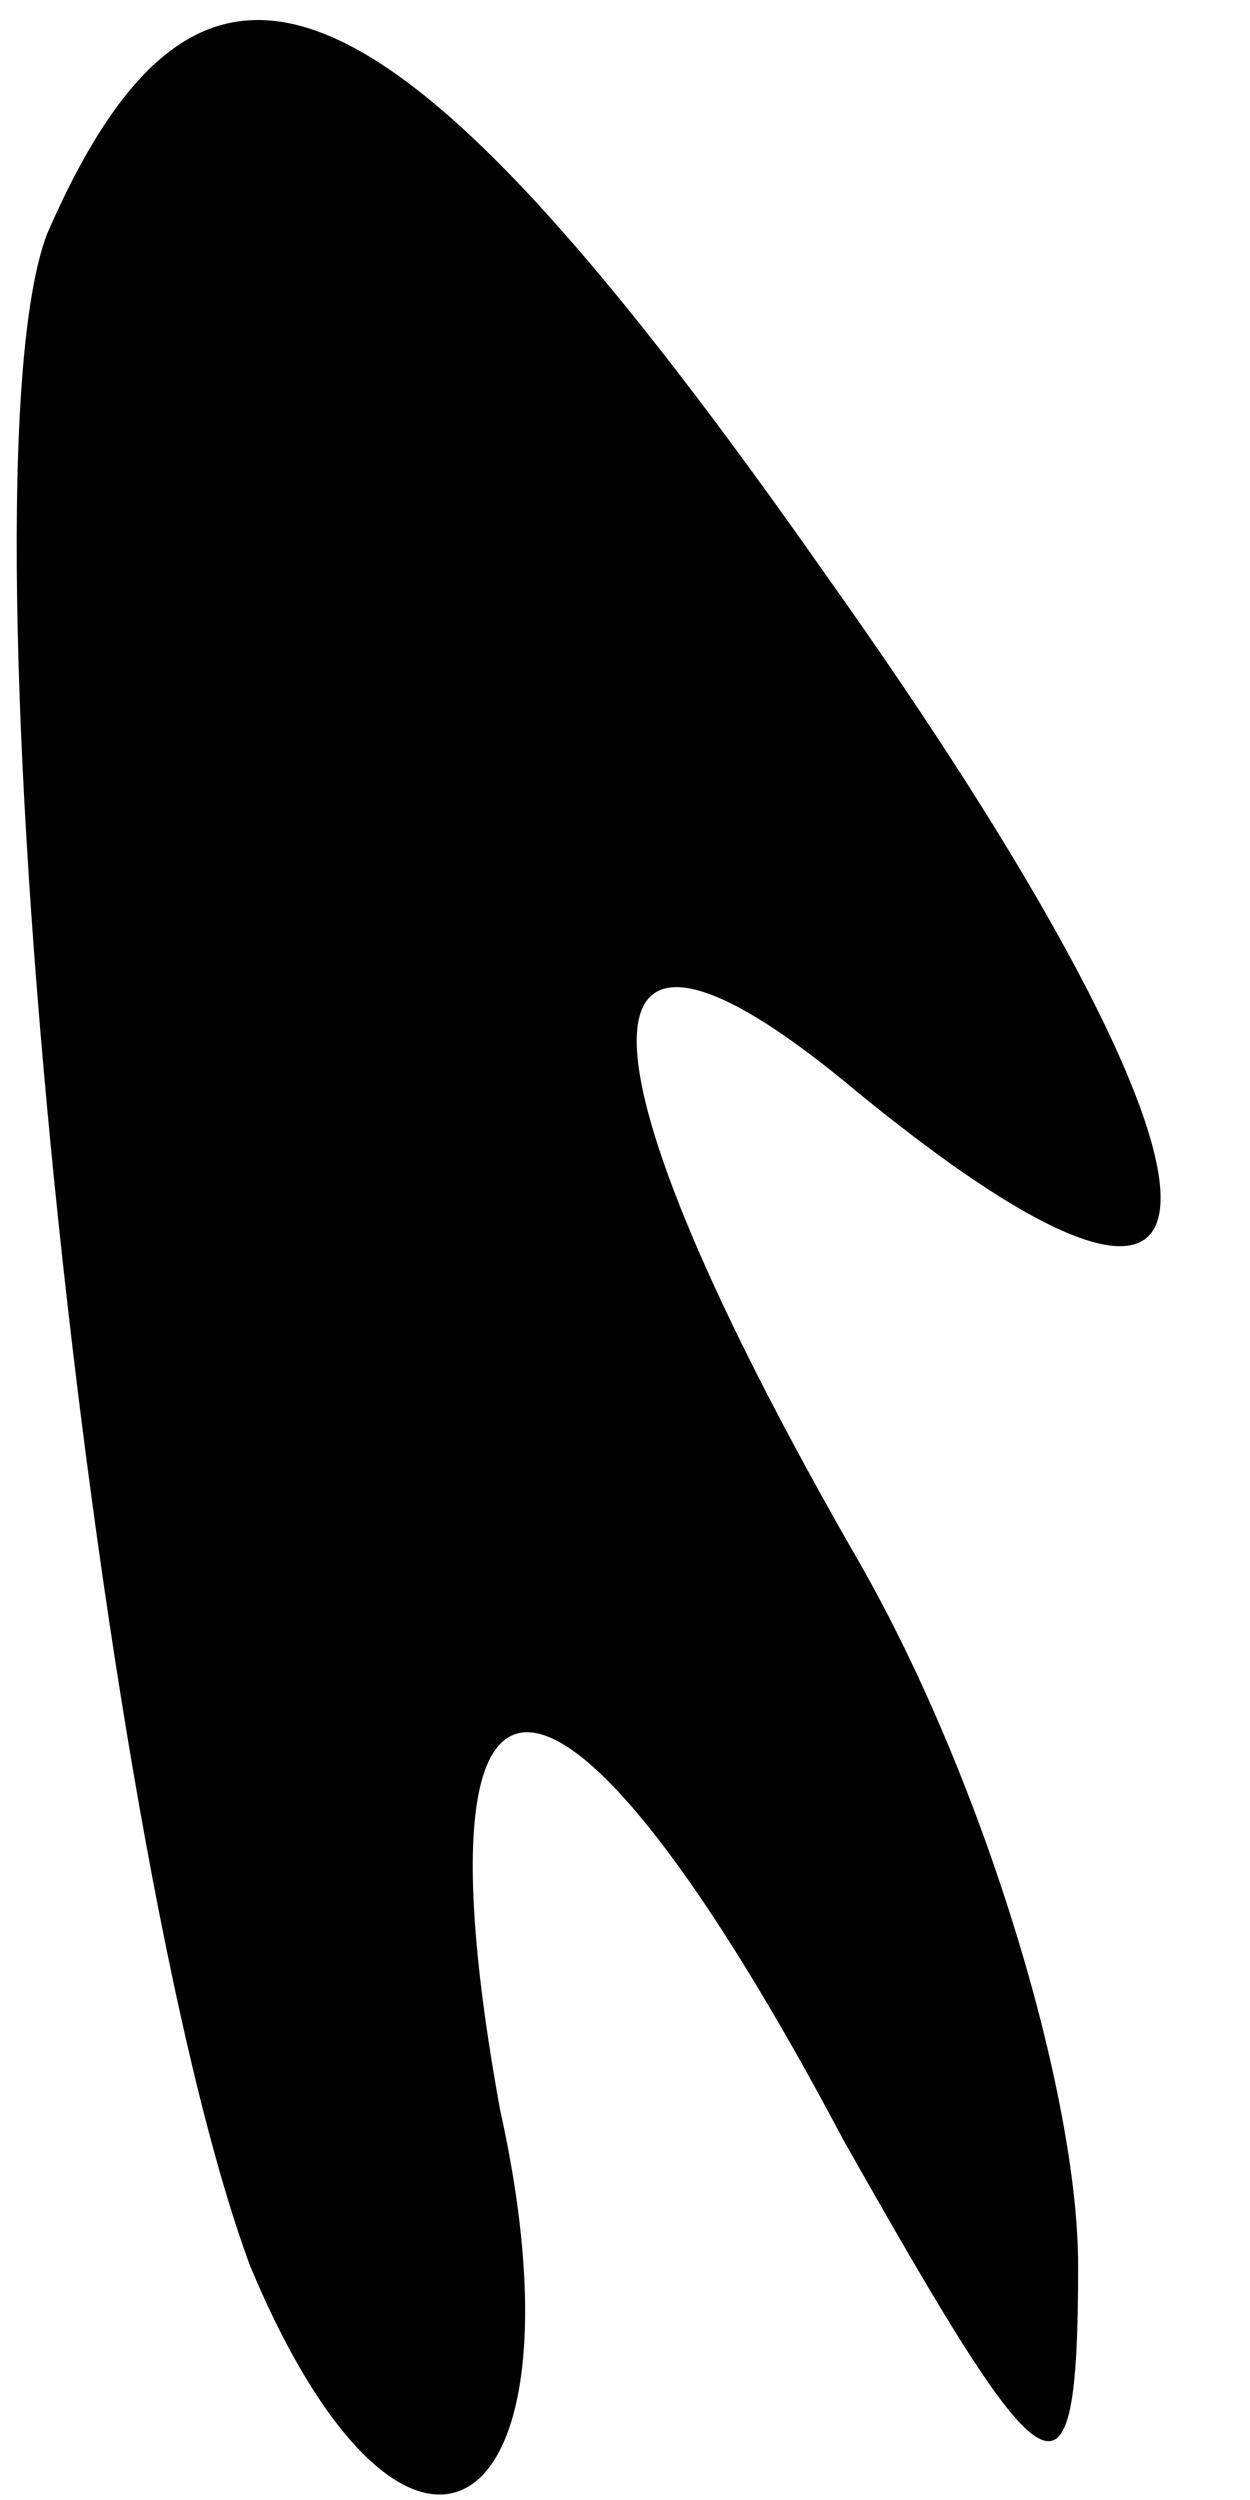 <?xml version="1.0" standalone="no"?>
<!DOCTYPE svg PUBLIC "-//W3C//DTD SVG 20010904//EN"
 "http://www.w3.org/TR/2001/REC-SVG-20010904/DTD/svg10.dtd">
<svg version="1.0" xmlns="http://www.w3.org/2000/svg"
 width="8pt" height="16pt" viewBox="0 0 8 16"
 preserveAspectRatio="xMidYMid meet">
<g transform="translate(0,16) scale(0.1,-0.1)"
fill="#000000" stroke="none">
<path fill="#000000" stroke="none" d="M3 145 c-6 -16 3 -103 13 -130 10 -24
22 -17 16 10 -6 33 4 32 22 -2 13 -23 15 -25 15 -8 0 11 -6 31 -14 45 -19 33
-19 46 0 30 27 -22 25 -5 -2 33 -28 40 -40 45 -50 22z"/>
</g>
</svg>
